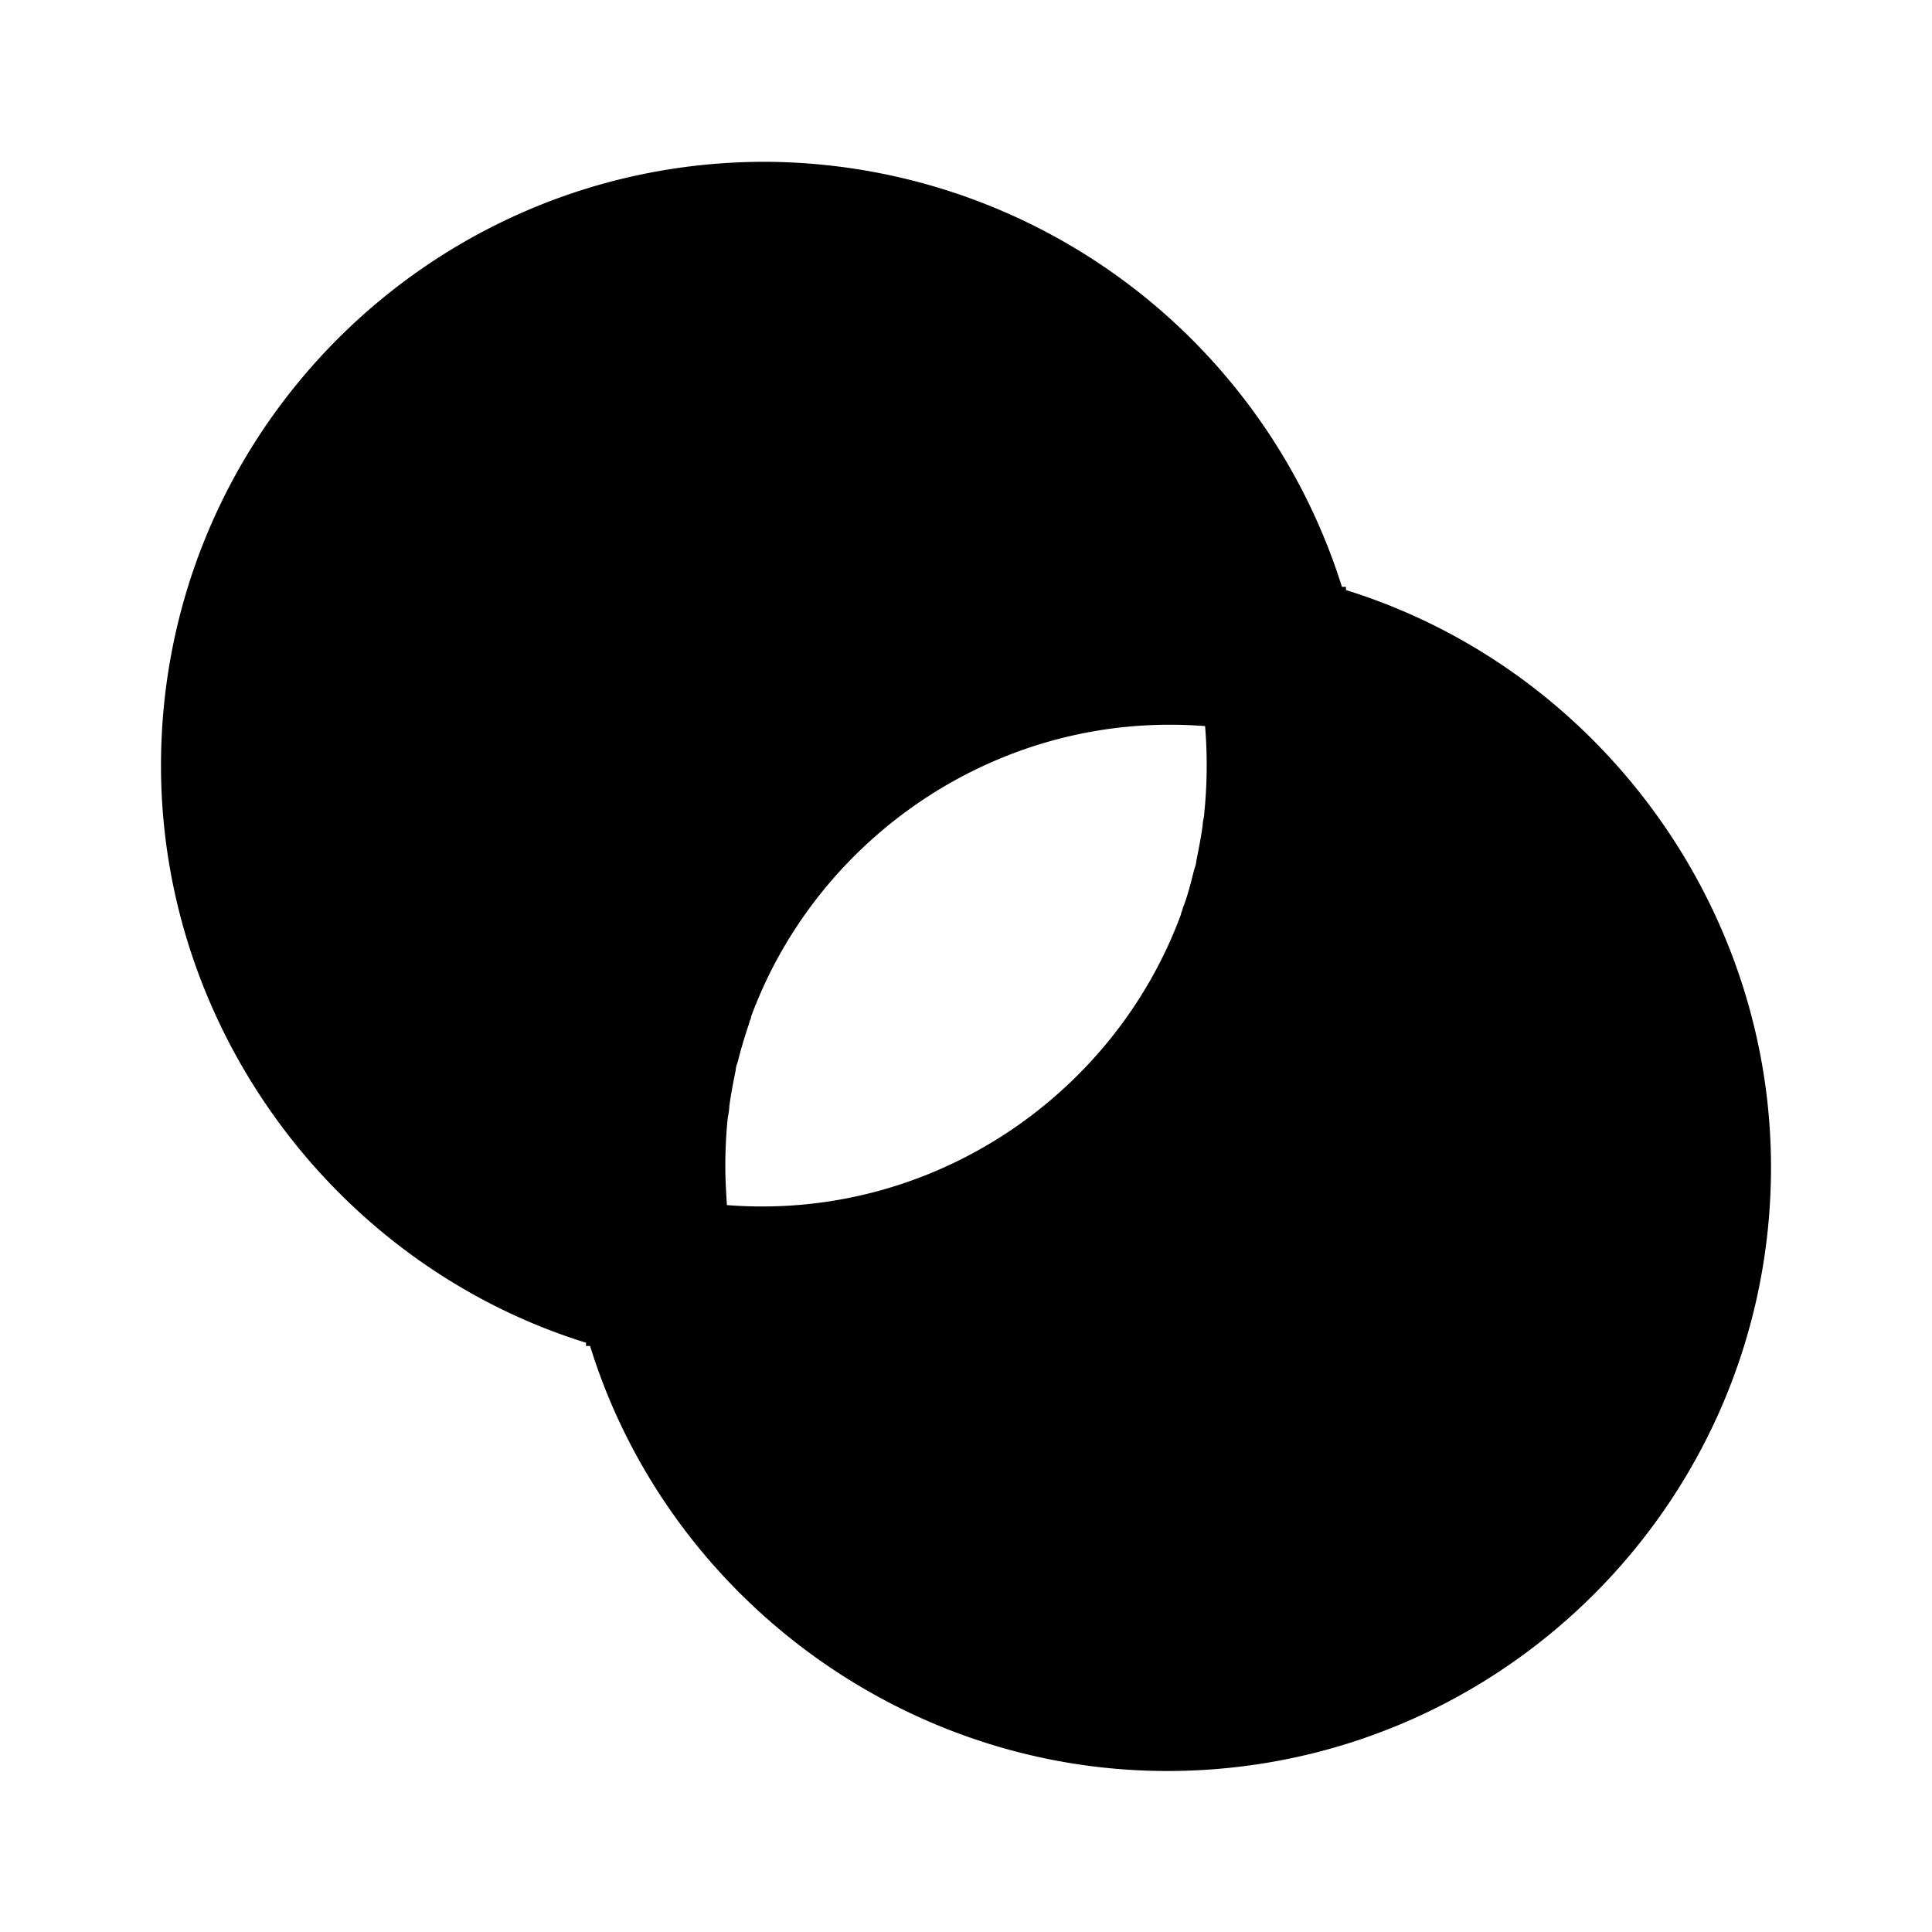 <svg xmlns="http://www.w3.org/2000/svg" width="24" height="24"><!--Boxicons v3.0 https://boxicons.com | License  https://docs.boxicons.com/free--><path d="M16.72 7.33v-.04h-.05A7.54 7.54 0 0 0 9.5 2.01C5.36 2.01 2 5.37 2 9.51c0 3.29 2.19 6.21 5.28 7.17v.04h.05c.96 3.1 3.88 5.28 7.17 5.28 4.14 0 7.5-3.36 7.5-7.5 0-3.29-2.19-6.21-5.28-7.17m-7.68 6.56s.02-.1.02-.15c.02-.15.05-.3.08-.45 0-.04.02-.08.03-.12.04-.16.09-.32.14-.47 0-.02.02-.04.02-.07.83-2.25 3.1-3.81 5.64-3.61a5.879 5.879 0 0 1-.01 1.08c0 .05-.02.1-.02.15-.02.15-.05.3-.08.45 0 .04-.02.08-.03.12-.04.16-.08.32-.14.47 0 .02-.02.05-.02.07-.83 2.25-3.1 3.81-5.64 3.61-.01-.16-.02-.32-.02-.48 0-.2.01-.41.03-.6"/></svg>